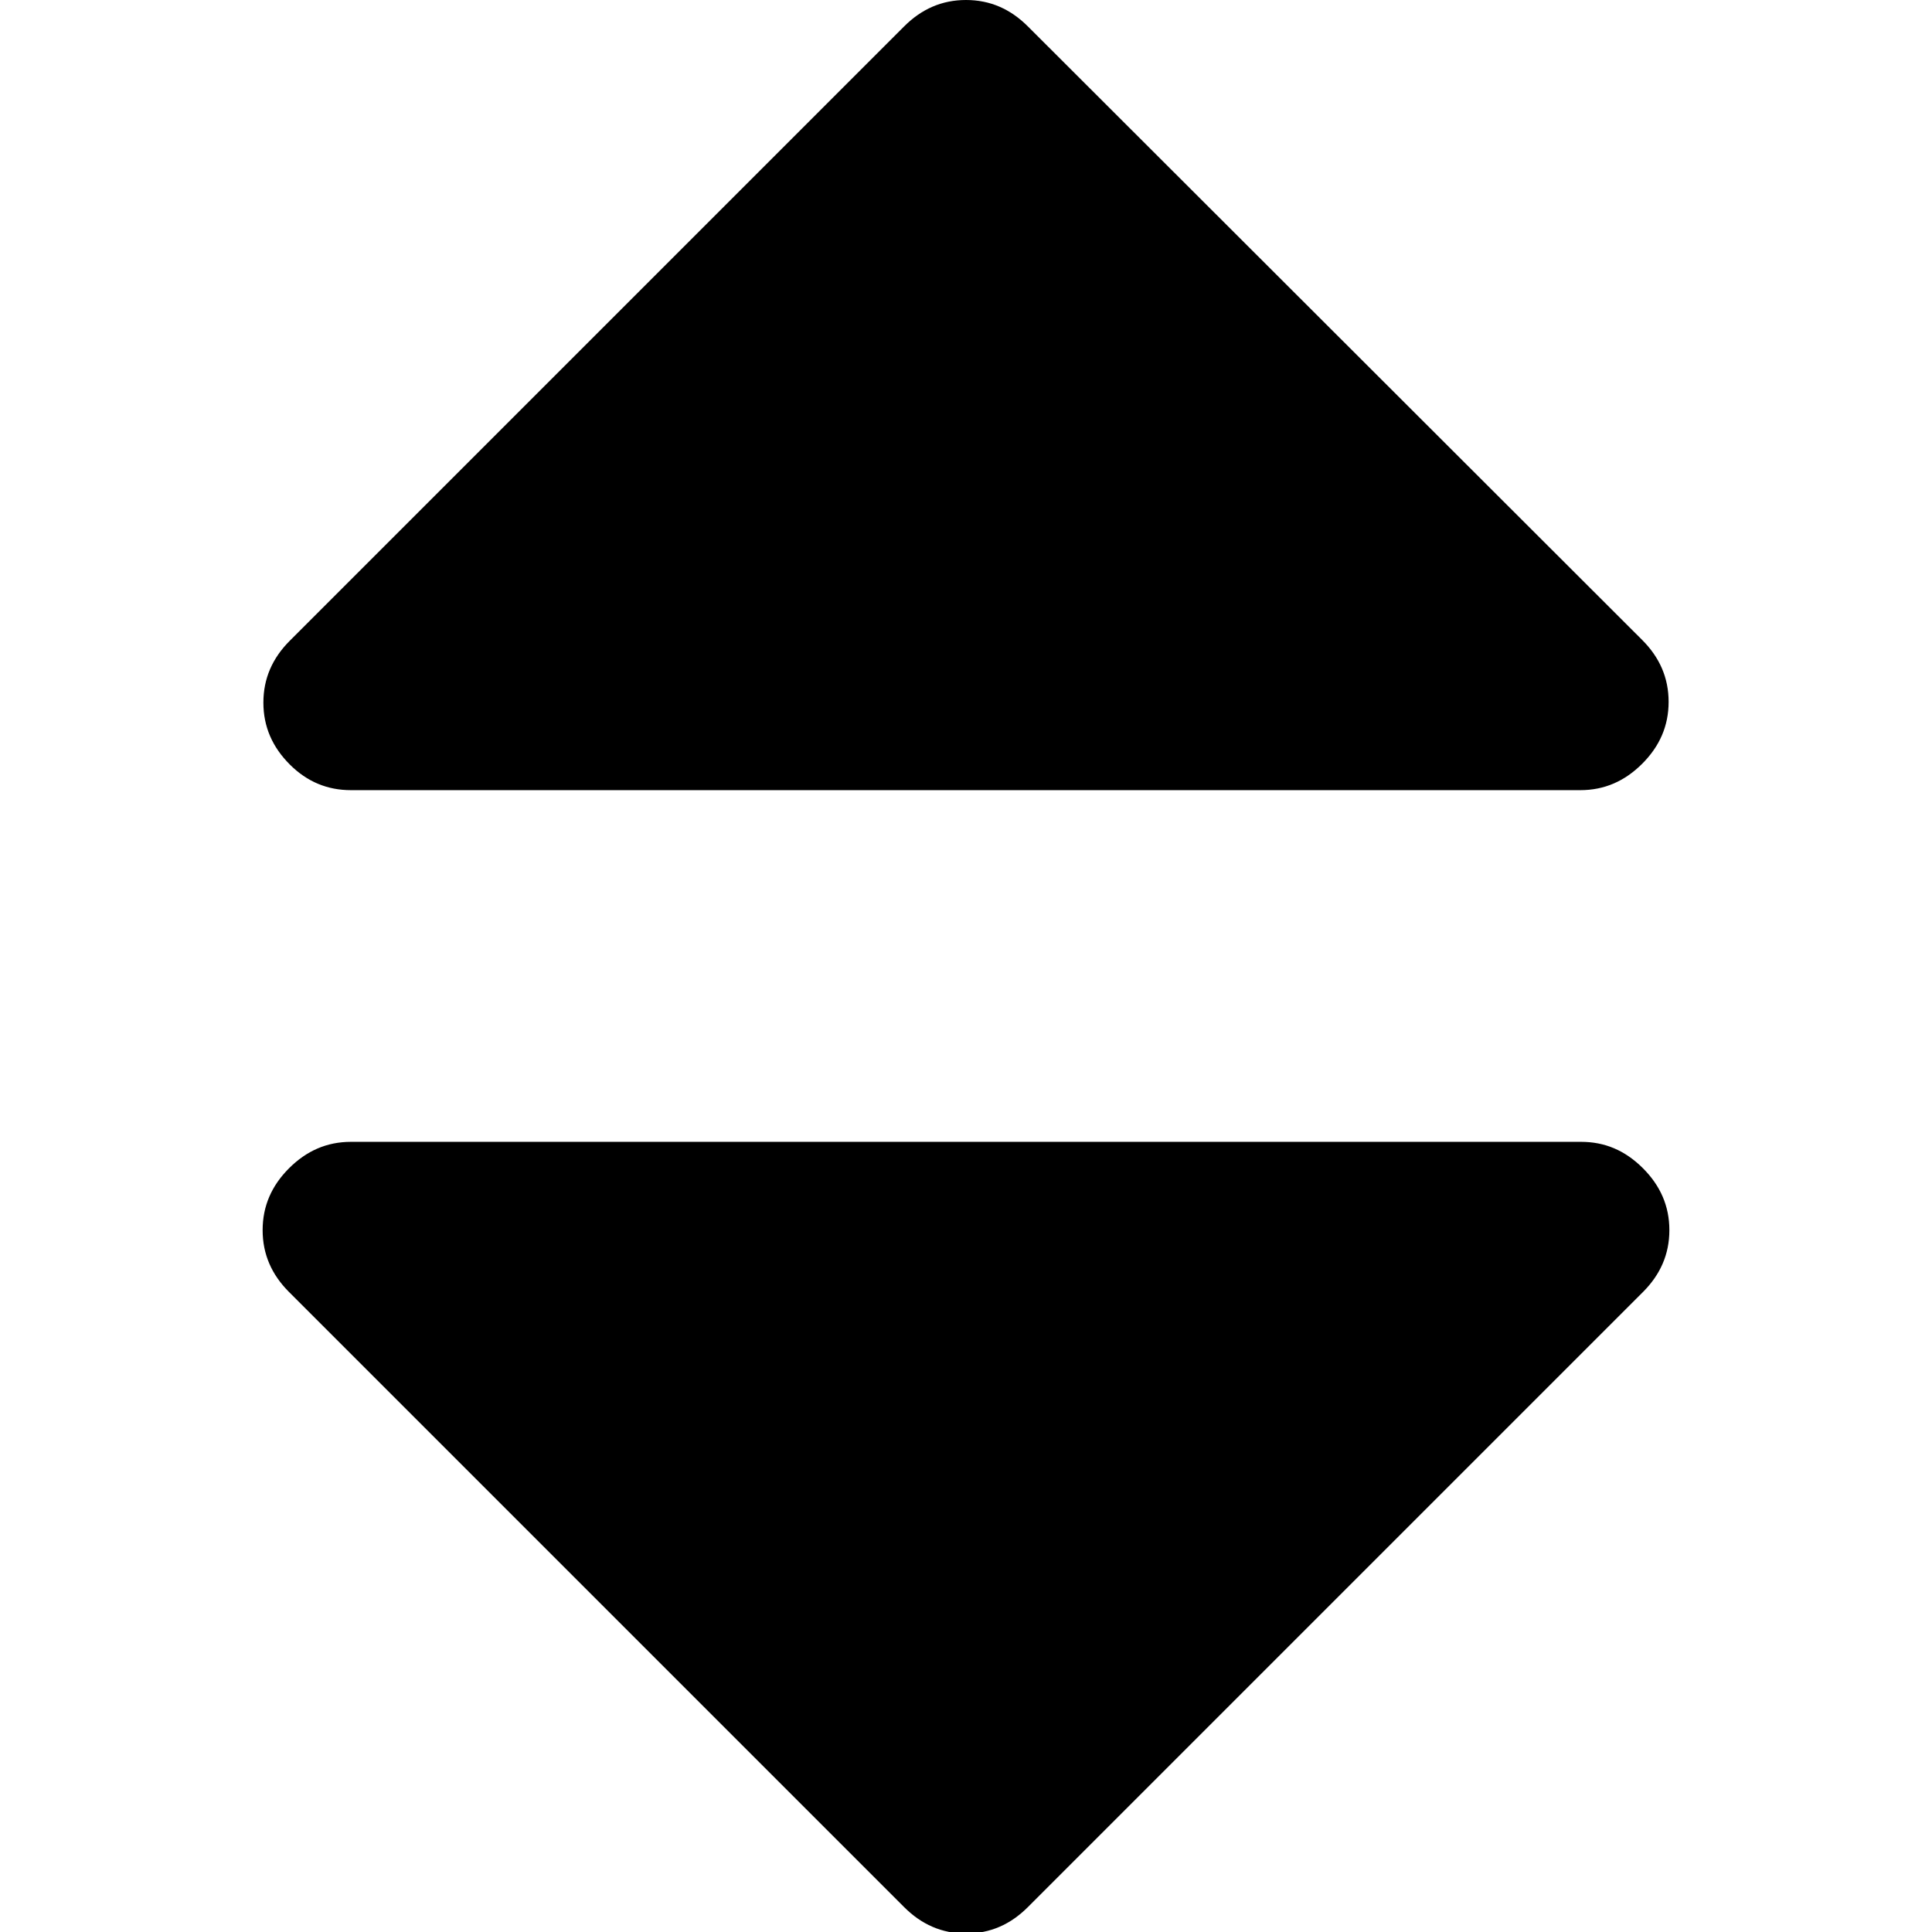<?xml version="1.0" encoding="utf-8"?>
<!-- Generator: Adobe Illustrator 23.0.1, SVG Export Plug-In . SVG Version: 6.00 Build 0)  -->
<svg version="1.1" id="Capa_1" xmlns="http://www.w3.org/2000/svg" xmlns:xlink="http://www.w3.org/1999/xlink" x="0px" y="0px"
	 viewBox="0 0 256 256" style="enable-background:new 0 0 256 256;" xml:space="preserve">
<g>
	<g>
		<path d="M46.5,104.7h162.9c3.2,0,5.9-1.2,8.2-3.5c2.3-2.3,3.5-5,3.5-8.2c0-3.2-1.2-5.9-3.5-8.2L136.2,3.5c-2.3-2.3-5-3.5-8.2-3.5
			s-5.9,1.2-8.2,3.5L38.4,84.9c-2.3,2.3-3.5,5-3.5,8.2c0,3.2,1.2,5.9,3.5,8.2C40.7,103.6,43.4,104.7,46.5,104.7z"/>
		<path d="M209.5,151.3H46.5c-3.2,0-5.9,1.2-8.2,3.5c-2.3,2.3-3.5,5-3.5,8.2c0,3.2,1.2,5.9,3.5,8.2l81.5,81.5c2.3,2.3,5,3.5,8.2,3.5
			c3.2,0,5.9-1.2,8.2-3.5l81.5-81.5c2.3-2.3,3.5-5,3.5-8.2c0-3.2-1.2-5.9-3.5-8.2C215.3,152.4,212.6,151.3,209.5,151.3z"/>
	</g>
</g>
</svg>
